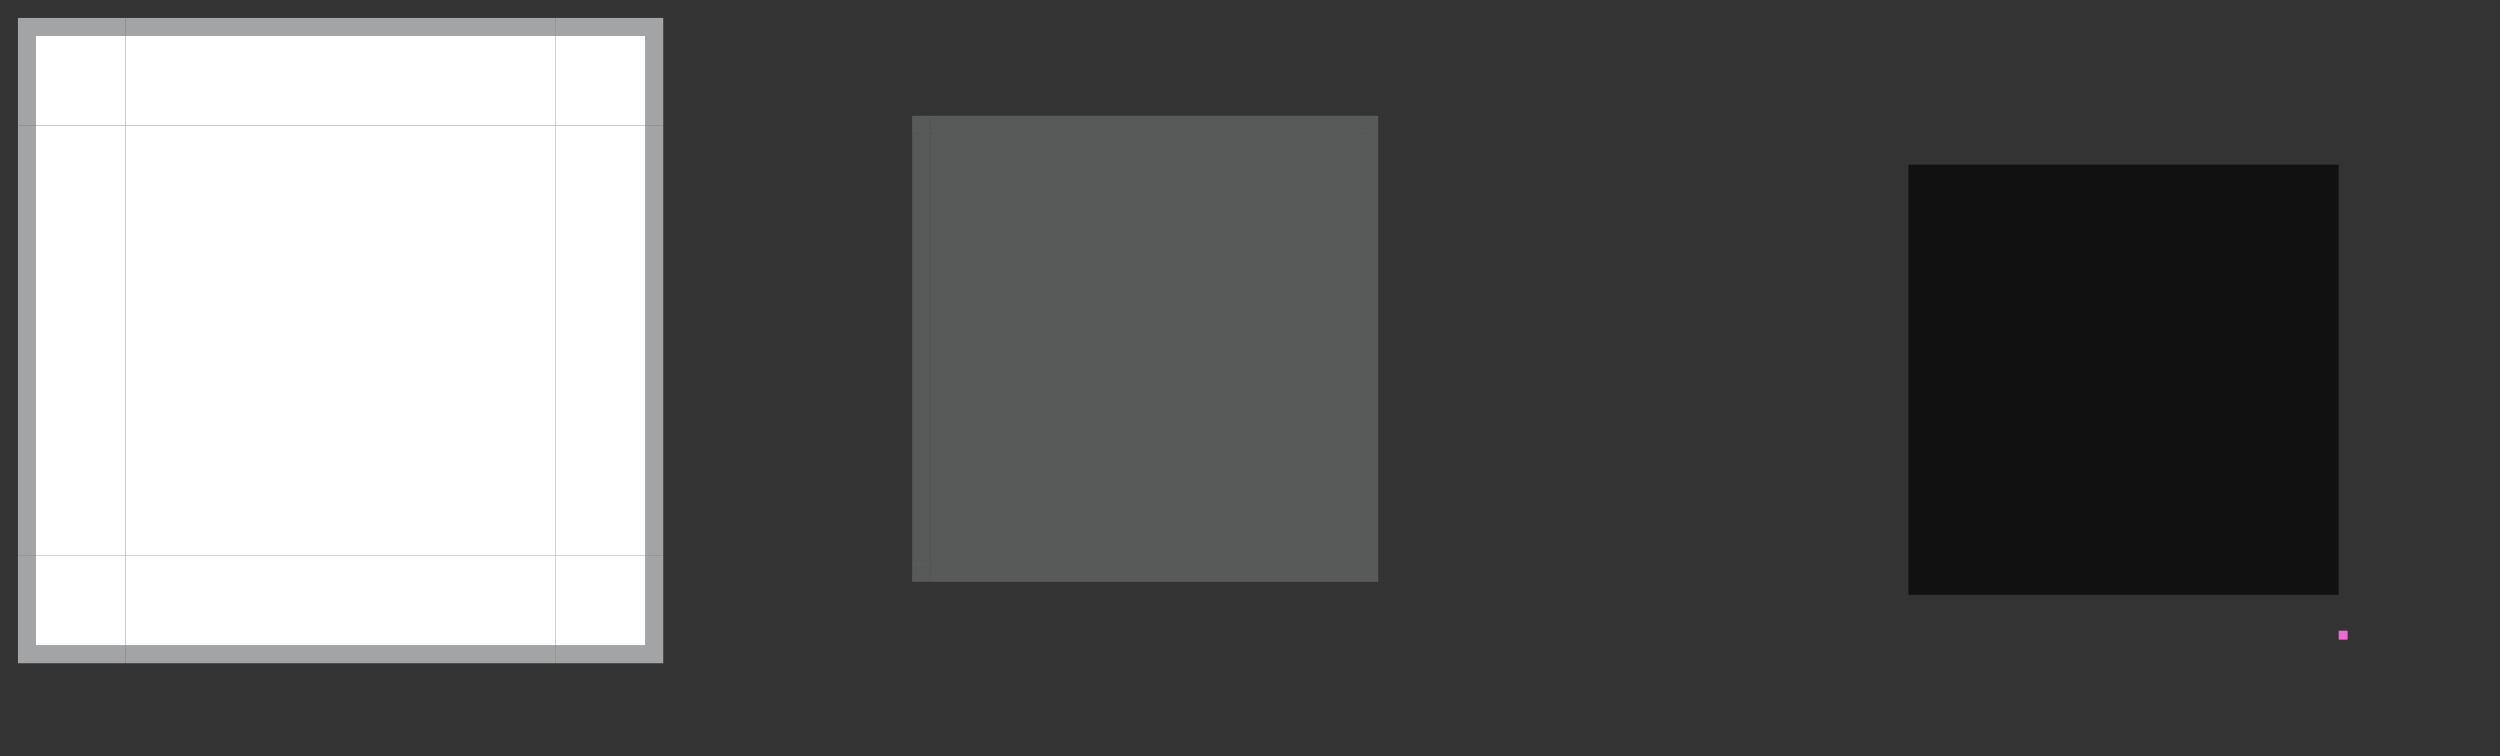 <?xml version="1.0" encoding="UTF-8" standalone="no"?>
<!-- Created with Inkscape (http://www.inkscape.org/) -->

<svg
   xmlns:osb="http://www.openswatchbook.org/uri/2009/osb"
   xmlns:dc="http://purl.org/dc/elements/1.1/"
   xmlns:cc="http://creativecommons.org/ns#"
   xmlns:rdf="http://www.w3.org/1999/02/22-rdf-syntax-ns#"
   xmlns:svg="http://www.w3.org/2000/svg"
   xmlns="http://www.w3.org/2000/svg"
   xmlns:sodipodi="http://sodipodi.sourceforge.net/DTD/sodipodi-0.dtd"
   xmlns:inkscape="http://www.inkscape.org/namespaces/inkscape"
   id="svg2"
   width="139.464"
   viewBox="0 0 139.465 42.184"
   version="1.1"
   height="42.184"
   inkscape:version="0.92.3 (2405546, 2018-03-11)"
   sodipodi:docname="button.svg">
  <rect x="0" y="0" width="139.465" height="42.184" fill="#333333" stroke="none"/>
  <sodipodi:namedview
     pagecolor="#ffffff"
     bordercolor="#666666"
     borderopacity="1"
     objecttolerance="10"
     gridtolerance="10"
     guidetolerance="10"
     inkscape:pageopacity="0"
     inkscape:pageshadow="2"
     inkscape:window-width="1405"
     inkscape:window-height="843"
     id="namedview4532"
     showgrid="false"
     inkscape:zoom="18.229213"
     inkscape:cx="109.43313"
     inkscape:cy="30.346219"
     inkscape:current-layer="svg2"
     inkscape:measure-start="0,0"
     inkscape:measure-end="0,0"
     inkscape:pagecheckerboard="true"
     inkscape:window-x="18"
     inkscape:window-y="236"
     inkscape:window-maximized="0"
     inkscape:showpageshadow="false"
     fit-margin-top="5"
     fit-margin-left="5"
     fit-margin-right="5"
     fit-margin-bottom="5" />
  <defs
     id="defs4">
    <style
       id="current-color-scheme"
       type="text/css">
      .ColorScheme-Text {
        color:#31363b;
        stop-color:#31363b;
      }
      .ColorScheme-Background {
        color:#ffffff;
        stop-color:#ffffff;
      }
      .ColorScheme-Highlight {
        
        stop-
      }
      .ColorScheme-ViewText {
        color:#31363b;
        stop-color:#31363b;
      }
      .ColorScheme-ViewBackground {
        color:#fcfcfc;
        stop-color:#fcfcfc;
      }
      .ColorScheme-ViewBackground {
        color:#93cee9;
        stop-color:#93cee9;
      }
      .ColorScheme-ViewBackground{
        
        stop-
      }
      .ColorScheme-ButtonText {
        color:#31363b;
        stop-color:#31363b;
      }
      .ColorScheme-ButtonBackground {
        color:#eff0f1;
        stop-color:#eff0f1;
      }
      .ColorScheme-ButtonHover {
        color:#93cee9;
        stop-color:#93cee9;
      }
      .ColorScheme-ButtonFocus{
        
        stop-
      }
      </style>
    <linearGradient
       osb:paint="solid"
       id="linearGradient2237">
      <stop
         id="stop2235"
         offset="0"
         style="stop-color:#000000;stop-opacity:1;" />
    </linearGradient>
    <linearGradient
       osb:paint="solid"
       id="linearGradient2231">
      <stop
         id="stop2229"
         offset="0"
         style="stop-color:#2a2a2a;stop-opacity:1;" />
    </linearGradient>
    <linearGradient
       osb:paint="solid"
       id="linearGradient6136">
      <stop
         id="stop6134"
         offset="0"
         style="stop-color:#4c616e;stop-opacity:1;" />
    </linearGradient>
    <linearGradient
       osb:paint="solid"
       id="linearGradient6130">
      <stop
         id="stop6128"
         offset="0"
         style="stop-color:#1b1b1b;stop-opacity:1;" />
    </linearGradient>
    <linearGradient
       osb:paint="solid"
       id="linearGradient6124">
      <stop
         id="stop6122"
         offset="0"
         style="stop-color:#2a2a2a;stop-opacity:1;" />
    </linearGradient>
    <linearGradient
       osb:paint="solid"
       id="linearGradient6118">
      <stop
         id="stop6116"
         offset="0"
         style="stop-color:#2a2a2a;stop-opacity:1;" />
    </linearGradient>
    <linearGradient
       osb:paint="solid"
       id="linearGradient6112">
      <stop
         id="stop6110"
         offset="0"
         style="stop-color:#2a2a2a;stop-opacity:1;" />
    </linearGradient>
    <linearGradient
       osb:paint="solid"
       id="linearGradient6106">
      <stop
         id="stop6104"
         offset="0"
         style="stop-color:#2a2a2a;stop-opacity:1;" />
    </linearGradient>
    <linearGradient
       osb:paint="solid"
       id="linearGradient6100">
      <stop
         id="stop6098"
         offset="0"
         style="stop-color:#2a2a2a;stop-opacity:1;" />
    </linearGradient>
    <linearGradient
       osb:paint="solid"
       id="linearGradient6094">
      <stop
         id="stop6092"
         offset="0"
         style="stop-color:#2a2a2a;stop-opacity:1;" />
    </linearGradient>
    <linearGradient
       osb:paint="solid"
       id="linearGradient6088">
      <stop
         id="stop6086"
         offset="0"
         style="stop-color:#2a2a2a;stop-opacity:1;" />
    </linearGradient>
    <linearGradient
       osb:paint="solid"
       id="linearGradient6082">
      <stop
         id="stop6080"
         offset="0"
         style="stop-color:#2a2a2a;stop-opacity:1;" />
    </linearGradient>
    <linearGradient
       osb:paint="solid"
       id="normal-0">
      <stop
         id="stop6074"
         offset="0"
         style="stop-color:#000000;stop-opacity:0.845;" />
    </linearGradient>
    <linearGradient
       osb:paint="solid"
       id="hoverdar-7">
      <stop
         id="stop5232"
         offset="0"
         style="stop-color:#425561;stop-opacity:1;" />
    </linearGradient>
    <linearGradient
       osb:paint="solid"
       id="focus-3">
      <stop
         id="stop5440"
         offset="0"
         style="stop-color:#ef5ade;stop-opacity:1;" />
    </linearGradient>
    <linearGradient
       osb:paint="solid"
       id="hoverborderdark-4">
      <stop
         id="stop5352"
         offset="0"
         style="stop-color:#1b313d;stop-opacity:1;" />
    </linearGradient>
    <linearGradient
       osb:paint="solid"
       id="hoverborder-8">
      <stop
         id="stop5208"
         offset="0"
         style="stop-color:#ffffff;stop-opacity:0.657;" />
    </linearGradient>
    <linearGradient
       osb:paint="solid"
       id="pressed-3">
      <stop
         id="stop4914"
         offset="0"
         style="stop-color:#79a914;stop-opacity:0.502;" />
    </linearGradient>
    <linearGradient
       osb:paint="solid"
       id="linearGradient4890">
      <stop
         id="stop4888"
         offset="0"
         style="stop-color:#363636;stop-opacity:1;" />
    </linearGradient>
    <linearGradient
       osb:paint="solid"
       id="pressedborderlight-2">
      <stop
         id="stop4850"
         offset="0"
         style="stop-color:#000000;stop-opacity:1;" />
    </linearGradient>
    <linearGradient
       osb:paint="solid"
       id="linearGradient4842">
      <stop
         id="stop4840"
         offset="0"
         style="stop-color:#2a2a2a;stop-opacity:1;" />
    </linearGradient>
    <linearGradient
       osb:paint="solid"
       id="pressedborderdark-5">
      <stop
         id="stop4834"
         offset="0"
         style="stop-color:#000000;stop-opacity:1;" />
    </linearGradient>
    <linearGradient
       osb:paint="solid"
       id="linearGradient5365">
      <stop
         id="stop5363"
         offset="0"
         style="stop-color:#000000;stop-opacity:1;" />
    </linearGradient>
    <linearGradient
       osb:paint="solid"
       id="pressed_border-0">
      <stop
         id="stop4753"
         offset="0"
         style="stop-color:#000000;stop-opacity:0.722;" />
    </linearGradient>
    <linearGradient
       osb:paint="solid"
       id="normal-border-0">
      <stop
         id="stop4715"
         offset="0"
         style="stop-color:#000000;stop-opacity:0.718;" />
    </linearGradient>
    <linearGradient
       osb:paint="solid"
       id="Pressed-7">
      <stop
         style="stop-color:#000000;stop-opacity:0.721;"
         stop-opacity=".894"
         offset="0"
         id="stop7502" />
    </linearGradient>
    <linearGradient
       osb:paint="solid"
       id="Hover-3">
      <stop
         style="stop-color:#ffffff;stop-opacity:1;"
         stop-opacity=".494"
         offset="0"
         id="stop5510" />
    </linearGradient>
  </defs>
  <rect
     id="normal-center"
     y="-31"
     x="-31"
     width="24"
     height="24"
     class="ColorScheme-Background"
     style="fill:currentColor;fill-opacity:1;fill-rule:evenodd;stroke-width:2"
     transform="scale(-1)" />
  <rect
     id="hover-center"
     y="-33.184"
     x="-130.464"
     width="24"
     height="24"
     class="ColorScheme-ViewHover"
     style="fill:currentColor;fill-opacity:1;fill-rule:evenodd;stroke-width:2;opacity:0.66"
     transform="scale(-1)"
     ry="0"
     rx="0" />
  <g
     transform="matrix(1,0,0,0.5,-13.644,7.659)"
     id="hover-top"
     style="fill:none;fill-opacity:1">
    <rect
       id="rect4601"
       y="120.109"
       x="-3.05"
       width="4"
       height="24"
       class="ColorScheme-ViewHover"
       style="fill:none;fill-opacity:1;fill-rule:evenodd;stroke-width:0.816"
       transform="rotate(-90)" />
    <rect
       transform="rotate(-90)"
       style="fill:none;fill-opacity:1;fill-rule:evenodd;stroke-width:0.408"
       class="ColorScheme-Text"
       height="24"
       width="1"
       x="-3.05"
       y="120.109"
       id="rect4595" />
  </g>
  <g
     id="hover-bottom"
     transform="matrix(1,0,0,-0.5,-13.644,36.709)"
     style="fill:none;fill-opacity:1">
    <rect
       transform="rotate(-90)"
       style="fill:none;fill-opacity:1;fill-rule:evenodd;stroke-width:0.816"
       height="24"
       width="4"
       x="-3.05"
       y="120.109"
       id="rect4603" />
    <rect
       id="rect4605"
       y="120.109"
       x="-3.05"
       width="1"
       height="24"
       style="fill:none;fill-opacity:1;fill-rule:evenodd;stroke-width:0.408"
       class="ColorScheme-Text"
       transform="rotate(-90)" />
  </g>
  <g
     transform="matrix(0,-1,-0.5,0,131.99,153.293)"
     id="hover-right"
     style="fill:none;fill-opacity:1">
    <rect
       id="rect4609"
       y="120.109"
       x="-3.05"
       width="4"
       height="24"
       style="fill:none;fill-opacity:1;fill-rule:evenodd;stroke-width:0.816"
       transform="rotate(-90)" />
    <rect
       transform="rotate(-90)"
       style="fill:none;fill-opacity:1;fill-rule:evenodd;stroke-width:0.408"
       class="ColorScheme-Text"
       height="24"
       width="1"
       x="-3.05"
       y="120.109"
       id="rect4611" />
  </g>
  <g
     id="hover-left"
     transform="matrix(0,-1,0.5,0,102.939,153.293)"
     style="fill:none;fill-opacity:1">
    <rect
       transform="rotate(-90)"
       style="fill:none;fill-opacity:1;fill-rule:evenodd;stroke-width:0.816"
       height="24"
       width="4"
       x="-3.05"
       y="120.109"
       id="rect4615" />
    <rect
       id="rect4617"
       y="120.109"
       x="-3.05"
       width="1"
       height="24"
       style="fill:none;fill-opacity:1;fill-rule:evenodd;stroke-width:0.408"
       class="ColorScheme-Text"
       transform="rotate(-90)" />
  </g>
  <g
     transform="matrix(0.5,0,0,0.5,53.809,-2.193)"
     id="hover-topright"
     style="fill:none;fill-opacity:1">
    <path
       inkscape:connector-curvature="0"
       style="fill:none;fill-opacity:1;fill-rule:evenodd;stroke-width:0.333"
       d="m 153.311,18.754 v 3 h 1 v 1 h 3 v -4 z"
       transform="translate(0,-3.7758427e-5)"
       id="rect4623" />
    <rect
       transform="scale(-1)"
       style="fill:none;fill-opacity:1;fill-rule:evenodd;stroke-width:0.083"
       class="ColorScheme-Text"
       height="1"
       width="1"
       x="-154.311"
       y="-22.754"
       id="rect4654" />
  </g>
  <g
     id="hover-topleft"
     transform="matrix(-0.5,0,0,0.5,181.12,-2.193)"
     style="fill:none;fill-opacity:1">
    <path
       id="path4661"
       transform="translate(0,-3.7758427e-5)"
       d="m 153.311,18.754 v 3 h 1 v 1 h 3 v -4 z"
       style="fill:none;fill-opacity:1;fill-rule:evenodd;stroke-width:0.333"
       inkscape:connector-curvature="0" />
    <rect
       id="rect4663"
       y="-22.754"
       x="-154.311"
       width="1"
       height="1"
       style="fill:none;fill-opacity:1;fill-rule:evenodd;stroke-width:0.083"
       class="ColorScheme-Text"
       transform="scale(-1)" />
  </g>
  <g
     transform="matrix(-0.5,0,0,-0.5,181.12,46.561)"
     id="hover-bottomleft"
     style="fill:none;fill-opacity:1">
    <path
       inkscape:connector-curvature="0"
       style="fill:none;fill-opacity:1;fill-rule:evenodd;stroke-width:0.333"
       d="m 153.311,18.754 v 3 h 1 v 1 h 3 v -4 z"
       transform="translate(0,-3.7758427e-5)"
       id="path4667" />
    <rect
       transform="scale(-1)"
       style="fill:none;fill-opacity:1;fill-rule:evenodd;stroke-width:0.083"
       class="ColorScheme-Text"
       height="1"
       width="1"
       x="-154.311"
       y="-22.754"
       id="rect4669" />
  </g>
  <g
     id="hover-bottomright"
     transform="matrix(0.5,0,0,-0.5,53.809,46.561)"
     style="fill:#ed69d4;fill-opacity:1">
    <path
       id="path4673"
       transform="translate(0,-3.7758427e-5)"
       d="m 153.311,18.754 v 3 h 1 v 1 h 3 v -4 z"
       style="fill:none;fill-opacity:1;fill-rule:evenodd;stroke-width:0.333"
       inkscape:connector-curvature="0" />
    <rect
       id="rect4675"
       y="-22.754"
       x="-154.311"
       width="1"
       height="1"
       style="fill:#ed69d4;fill-opacity:1;fill-rule:evenodd;stroke-width:0.083"
       class="ColorScheme-Text"
       transform="scale(-1)" />
  </g>
  <rect
     transform="scale(-1)"
     style="fill:currentColor;fill-opacity:0.2;fill-rule:evenodd;stroke-width:2"
     class="ColorScheme-ButtonBackground"
     height="24"
     width="24"
     x="-75.89"
     y="-31.46"
     id="pressed-center" />
  <g
     id="pressed-top"
     transform="translate(-1.031,4.402)">
    <rect
       transform="rotate(-90)"
       style="fill:none;fill-opacity:0.2;fill-rule:evenodd;stroke-width:0.408"
       class="ColorScheme-ViewBackground"
       height="24"
       width="1"
       x="-2.056"
       y="52.916"
       id="rect915" />
    <rect
       transform="scale(-1)"
       style="fill:currentColor;fill-opacity:0.2;fill-rule:evenodd;stroke-width:0.408"
       class="ColorScheme-ButtonBackground"
       height="1"
       width="24"
       x="-76.92"
       y="-3.056"
       id="rect909" />
  </g>
  <g
     transform="matrix(1,0,0,-1,-1.031,34.514)"
     id="pressed-bottom">
    <rect
       id="rect911"
       y="52.916"
       x="-2.056"
       width="1"
       height="24"
       class="ColorScheme-ViewBackground"
       style="fill:none;fill-opacity:0.2;fill-rule:evenodd;stroke-width:0.408"
       transform="rotate(-90)" />
    <rect
       id="rect913"
       y="-3.056"
       x="-76.92"
       width="24"
       height="1"
       class="ColorScheme-ButtonBackground"
       style="fill:currentColor;fill-opacity:0.2;fill-rule:evenodd;stroke-width:0.408"
       transform="scale(-1)" />
  </g>
  <g
     transform="rotate(90,62.2,16.742)"
     id="pressed-right">
    <rect
       id="rect917"
       y="52.916"
       x="-2.056"
       width="1"
       height="24"
       class="ColorScheme-ViewBackground"
       style="fill:none;fill-opacity:0.2;fill-rule:evenodd;stroke-width:0.408"
       transform="rotate(-90)" />
    <rect
       id="rect919"
       y="-3.056"
       x="-76.92"
       width="24"
       height="1"
       class="ColorScheme-ButtonBackground"
       style="fill:currentColor;fill-opacity:0.2;fill-rule:evenodd;stroke-width:0.408"
       transform="scale(-1)" />
  </g>
  <g
     id="pressed-left"
     transform="matrix(0,1,1,0,48.829,-45.458)">
    <rect
       transform="rotate(-90)"
       style="fill:none;fill-opacity:0.2;fill-rule:evenodd;stroke-width:0.408"
       class="ColorScheme-ViewBackground"
       height="24"
       width="1"
       x="-2.056"
       y="52.916"
       id="rect923" />
    <rect
       transform="scale(-1)"
       style="fill:currentColor;fill-opacity:0.2;fill-rule:evenodd;stroke-width:0.408"
       class="ColorScheme-ButtonBackground"
       height="1"
       width="24"
       x="-76.92"
       y="-3.056"
       id="rect925" />
  </g>
  <g
     id="pressed-topright"
     transform="translate(30.557,-24.001)">
    <path
       id="rect931"
       transform="translate(0,-2.5122419e-5)"
       d="m 45.328,29.459 v 1 h 1 v 1 h 1 v -2 z"
       style="opacity:1;fill:none;fill-opacity:0.2;fill-rule:evenodd;stroke:none;stroke-width:28.09;stroke-linecap:round;stroke-linejoin:round;stroke-miterlimit:4;stroke-dasharray:none;stroke-dashoffset:0;stroke-opacity:1"
       inkscape:connector-curvature="0" />
    <rect
       id="rect933"
       y="-31.46"
       x="-46.33"
       width="1"
       height="1"
       class="ColorScheme-ButtonBackground"
       style="fill:currentColor;fill-opacity:0.2;fill-rule:evenodd;stroke-width:0.083"
       transform="scale(-1)" />
  </g>
  <g
     transform="matrix(-1,0,0,1,97.213,-24.001)"
     id="pressed-topleft">
    <path
       inkscape:connector-curvature="0"
       style="opacity:1;fill:none;fill-opacity:0.2;fill-rule:evenodd;stroke:none;stroke-width:28.09;stroke-linecap:round;stroke-linejoin:round;stroke-miterlimit:4;stroke-dasharray:none;stroke-dashoffset:0;stroke-opacity:1"
       d="m 45.328,29.459 v 1 h 1 v 1 h 1 v -2 z"
       transform="translate(0,-2.5122419e-5)"
       id="path940" />
    <rect
       transform="scale(-1)"
       style="fill:currentColor;fill-opacity:0.2;fill-rule:evenodd;stroke-width:0.083"
       class="ColorScheme-ButtonBackground"
       height="1"
       width="1"
       x="-46.33"
       y="-31.46"
       id="rect942" />
  </g>
  <g
     transform="matrix(1,0,0,-1,30.557,62.917)"
     id="pressed-bottomright">
    <path
       inkscape:connector-curvature="0"
       style="opacity:1;fill:none;fill-opacity:0.2;fill-rule:evenodd;stroke:none;stroke-width:28.09;stroke-linecap:round;stroke-linejoin:round;stroke-miterlimit:4;stroke-dasharray:none;stroke-dashoffset:0;stroke-opacity:1"
       d="m 45.328,29.459 v 1 h 1 v 1 h 1 v -2 z"
       transform="translate(0,-2.5122419e-5)"
       id="path946" />
    <rect
       transform="scale(-1)"
       style="fill:currentColor;fill-opacity:0.2;fill-rule:evenodd;stroke-width:0.083"
       class="ColorScheme-ButtonBackground"
       height="1"
       width="1"
       x="-46.33"
       y="-31.46"
       id="rect948" />
  </g>
  <g
     id="pressed-bottomleft"
     transform="rotate(-180,48.607,31.458)">
    <path
       id="path952"
       transform="translate(0,-2.5122419e-5)"
       d="m 45.328,29.459 v 1 h 1 v 1 h 1 v -2 z"
       style="opacity:1;fill:none;fill-opacity:0.2;fill-rule:evenodd;stroke:none;stroke-width:28.09;stroke-linecap:round;stroke-linejoin:round;stroke-miterlimit:4;stroke-dasharray:none;stroke-dashoffset:0;stroke-opacity:1"
       inkscape:connector-curvature="0" />
    <rect
       id="rect954"
       y="-31.46"
       x="-46.33"
       width="1"
       height="1"
       class="ColorScheme-ButtonBackground"
       style="fill:currentColor;fill-opacity:0.2;fill-rule:evenodd;stroke-width:0.083"
       transform="scale(-1)" />
  </g>
  <rect
     transform="scale(-1)"
     style="fill:currentColor;fill-opacity:0.6;fill-rule:evenodd;stroke-width:2"
     class="ColorScheme-ButtonBackground"
     height="24"
     width="24"
     x="39.914"
     y="-31.7"
     id="toolbutton-hover-center" />
  <rect
     id="toolbutton-hover-left"
     y="-31.7"
     x="63.914"
     width="6"
     height="24"
     class="ColorScheme-ButtonBackground"
     style="fill:currentColor;fill-opacity:0.6;fill-rule:evenodd;stroke-width:0.577"
     transform="scale(-1)" />
  <rect
     transform="scale(-1)"
     style="fill:currentColor;fill-opacity:0.6;fill-rule:evenodd;stroke-width:0.577"
     class="ColorScheme-ButtonBackground"
     height="24"
     width="6"
     x="33.914"
     y="-31.7"
     id="toolbutton-hover-right" />
  <rect
     id="toolbutton-hover-top"
     y="-63.914"
     x="-7.7"
     width="6"
     height="24"
     class="ColorScheme-ButtonBackground"
     style="fill:currentColor;fill-opacity:0.6;fill-rule:evenodd;stroke-width:0.577"
     transform="rotate(-90)" />
  <rect
     transform="rotate(-90)"
     style="fill:currentColor;fill-opacity:0.6;fill-rule:evenodd;stroke-width:0.577"
     height="24"
     width="6"
     x="-37.7"
     y="-63.914"
     class="ColorScheme-ButtonBackground"
     id="toolbutton-hover-bottom" />
  <rect
     transform="scale(-1)"
     style="fill:currentColor;fill-opacity:0.6;fill-rule:evenodd;stroke-width:0.167"
     class="ColorScheme-ButtonBackground"
     height="6"
     width="6"
     x="63.914"
     y="-37.7"
     id="toolbutton-hover-bottomleft" />
  <rect
     id="toolbutton-hover-topleft"
     y="-7.7"
     x="63.914"
     width="6"
     height="6"
     class="ColorScheme-ButtonBackground"
     style="fill:currentColor;fill-opacity:0.6;fill-rule:evenodd;stroke-width:0.167"
     transform="scale(-1)" />
  <rect
     id="toolbutton-hover-bottomright"
     y="-37.7"
     x="33.914"
     width="6"
     height="6"
     class="ColorScheme-ButtonBackground"
     style="fill:currentColor;fill-opacity:0.6;fill-rule:evenodd;stroke-width:0.167"
     transform="scale(-1)" />
  <rect
     transform="scale(-1)"
     style="fill:currentColor;fill-opacity:0.6;fill-rule:evenodd;stroke-width:0.167"
     class="ColorScheme-ButtonBackground"
     height="6"
     width="6"
     x="33.914"
     y="-7.7"
     id="toolbutton-hover-topright" />
  <rect
     style="fill:#4e9a06;fill-opacity:1;fill-rule:nonzero;stroke:none"
     id="normal-hint-bottom-margin"
     width="2"
     height="6"
     x="46.584"
     y="60.418" />
  <rect
     y="52.418"
     x="46.584"
     height="6"
     width="2"
     id="normal-hint-top-margin"
     style="fill:#4e9a06;fill-opacity:1;fill-rule:nonzero;stroke:none" />
  <rect
     transform="rotate(-90)"
     style="fill:#4e9a06;fill-opacity:1;fill-rule:nonzero;stroke:none"
     id="normal-hint-left-margin"
     width="2"
     height="6"
     x="-60.418"
     y="40.584" />
  <rect
     y="48.584"
     x="-60.418"
     height="6"
     width="2"
     id="normal-hint-right-margin"
     style="fill:#4e9a06;fill-opacity:1;fill-rule:nonzero;stroke:none"
     transform="rotate(-90)" />
  <rect
     y="63.137"
     x="75.803"
     height="6"
     width="2"
     id="toolbutton-hover-hint-bottom-margin"
     style="fill:#4e9a06;fill-opacity:1;fill-rule:nonzero;stroke:none" />
  <rect
     style="fill:#4e9a06;fill-opacity:1;fill-rule:nonzero;stroke:none"
     id="toolbutton-hover-hint-top-margin"
     width="2"
     height="6"
     x="75.803"
     y="55.137" />
  <rect
     y="69.803"
     x="-63.137"
     height="6"
     width="2"
     id="toolbutton-hover-hint-left-margin"
     style="fill:#4e9a06;fill-opacity:1;fill-rule:nonzero;stroke:none"
     transform="rotate(-90)" />
  <rect
     transform="rotate(-90)"
     style="fill:#4e9a06;fill-opacity:1;fill-rule:nonzero;stroke:none"
     id="toolbutton-hover-hint-right-margin"
     width="2"
     height="6"
     x="-63.137"
     y="77.803" />
  <rect
     style="fill:#4e9a06;fill-opacity:1;fill-rule:nonzero;stroke:none"
     id="pressed-hint-top-margin"
     width="2"
     height="6"
     x="108.347"
     y="54.16" />
  <rect
     transform="rotate(-90)"
     style="fill:#4e9a06;fill-opacity:1;fill-rule:nonzero;stroke:none"
     id="pressed-hint-right-margin"
     width="2"
     height="6"
     x="-62.16"
     y="110.347" />
  <rect
     y="102.347"
     x="-62.16"
     height="6"
     width="2"
     id="pressed-hint-left-margin"
     style="fill:#4e9a06;fill-opacity:1;fill-rule:nonzero;stroke:none"
     transform="rotate(-90)" />
  <rect
     y="62.16"
     x="108.347"
     height="6"
     width="2"
     id="pressed-hint-bottom-margin"
     style="fill:#4e9a06;fill-opacity:1;fill-rule:nonzero;stroke:none" />
  <rect
     y="54.16"
     x="137.646"
     height="6"
     width="2"
     id="toolbutton-pressed-hint-top-margin"
     style="fill:#4e9a06;fill-opacity:1;fill-rule:nonzero;stroke:none" />
  <rect
     y="139.646"
     x="-62.16"
     height="6"
     width="2"
     id="toolbutton-pressed-hint-right-margin"
     style="fill:#4e9a06;fill-opacity:1;fill-rule:nonzero;stroke:none"
     transform="rotate(-90)" />
  <rect
     transform="rotate(-90)"
     style="fill:#4e9a06;fill-opacity:1;fill-rule:nonzero;stroke:none"
     id="toolbutton-pressed-hint-left-margin"
     width="2"
     height="6"
     x="-62.16"
     y="131.646" />
  <rect
     style="fill:#4e9a06;fill-opacity:1;fill-rule:nonzero;stroke:none"
     id="toolbutton-pressed-hint-bottom-margin"
     width="2"
     height="6"
     x="137.646"
     y="62.16" />
  <g
     id="normal-top"
     transform="translate(-1.097,8.475)">
    <rect
       id="rect966"
       y="8.097"
       x="6.475"
       width="1"
       height="24"
       class="ColorScheme-ButtonBackground"
       style="fill:currentColor;fill-opacity:0.6;fill-rule:evenodd;stroke-width:0.236"
       transform="rotate(-90)" />
    <rect
       id="rect960"
       y="1.475"
       x="-32.097"
       width="24"
       height="5"
       class="ColorScheme-Background"
       style="fill:currentColor;fill-opacity:1;fill-rule:evenodd;stroke-width:0.913"
       transform="scale(-1)" />
  </g>
  <g
     transform="matrix(1,0,0,-1,-1.097,29.525)"
     id="normal-bottom">
    <rect
       transform="rotate(-90)"
       style="fill:currentColor;fill-opacity:0.6;fill-rule:evenodd;stroke-width:0.236"
       class="ColorScheme-ButtonBackground"
       height="24"
       width="1"
       x="6.475"
       y="8.097"
       id="rect968" />
    <rect
       transform="scale(-1)"
       style="fill:currentColor;fill-opacity:1;fill-rule:evenodd;stroke-width:0.913"
       class="ColorScheme-Background"
       height="5"
       width="24"
       x="-32.097"
       y="1.475"
       id="rect970" />
  </g>
  <g
     transform="rotate(90,15.311,14.214)"
     id="normal-right">
    <rect
       transform="rotate(-90)"
       style="fill:currentColor;fill-opacity:0.6;fill-rule:evenodd;stroke-width:0.236"
       class="ColorScheme-ButtonBackground"
       height="24"
       width="1"
       x="6.475"
       y="8.097"
       id="rect974" />
    <rect
       transform="scale(-1)"
       style="fill:currentColor;fill-opacity:1;fill-rule:evenodd;stroke-width:0.913"
       class="ColorScheme-Background"
       height="5"
       width="24"
       x="-32.097"
       y="1.475"
       id="rect976" />
  </g>
  <g
     transform="rotate(-90,23.786,15.311)"
     id="normal-left">
    <rect
       transform="rotate(-90)"
       style="fill:currentColor;fill-opacity:0.6;fill-rule:evenodd;stroke-width:0.236"
       class="ColorScheme-ButtonBackground"
       height="24"
       width="1"
       x="6.475"
       y="8.097"
       id="rect980" />
    <rect
       transform="scale(-1)"
       style="fill:currentColor;fill-opacity:1;fill-rule:evenodd;stroke-width:0.913"
       class="ColorScheme-Background"
       height="5"
       width="24"
       x="-32.097"
       y="1.475"
       id="rect982" />
  </g>
  <g
     id="normal-topright"
     transform="translate(-5.102,5.432)">
    <path
       id="path995"
       transform="translate(0,-2.5122419e-5)"
       d="m 36.102,-4.432 v 1 h 5 v 5 h 1 v -6 z"
       style="fill:currentColor;fill-opacity:0.6;fill-rule:evenodd;stroke-width:0.167"
       inkscape:connector-curvature="0"
       class="ColorScheme-ButtonBackground" />
    <rect
       transform="scale(-1)"
       style="fill:currentColor;fill-opacity:1;fill-rule:evenodd;stroke-width:0.417"
       class="ColorScheme-Background"
       height="5"
       width="5"
       x="-41.102"
       y="-1.568"
       id="rect988" />
  </g>
  <g
     transform="matrix(-1,0,0,1,43.102,5.432)"
     id="normal-topleft">
    <path
       class="ColorScheme-ButtonBackground"
       inkscape:connector-curvature="0"
       style="fill:currentColor;fill-opacity:0.6;fill-rule:evenodd;stroke-width:0.167"
       d="m 36.102,-4.432 v 1 h 5 v 5 h 1 v -6 z"
       transform="translate(0,-2.5122419e-5)"
       id="path997" />
    <rect
       id="rect999"
       y="-1.568"
       x="-41.102"
       width="5"
       height="5"
       class="ColorScheme-Background"
       style="fill:currentColor;fill-opacity:1;fill-rule:evenodd;stroke-width:0.417"
       transform="scale(-1)" />
  </g>
  <g
     transform="matrix(1,0,0,-1,-5.102,32.568)"
     id="normal-bottomright">
    <path
       class="ColorScheme-ButtonBackground"
       inkscape:connector-curvature="0"
       style="fill:currentColor;fill-opacity:0.6;fill-rule:evenodd;stroke-width:0.167"
       d="m 36.102,-4.432 v 1 h 5 v 5 h 1 v -6 z"
       transform="translate(0,-2.5122419e-5)"
       id="path1003" />
    <rect
       id="rect1005"
       y="-1.568"
       x="-41.102"
       width="5"
       height="5"
       class="ColorScheme-Background"
       style="fill:currentColor;fill-opacity:1;fill-rule:evenodd;stroke-width:0.417"
       transform="scale(-1)" />
  </g>
  <g
     transform="rotate(-180,21.551,16.284)"
     id="normal-bottomleft">
    <path
       class="ColorScheme-ButtonBackground"
       inkscape:connector-curvature="0"
       style="fill:currentColor;fill-opacity:0.6;fill-rule:evenodd;stroke-width:0.167"
       d="m 36.102,-4.432 v 1 h 5 v 5 h 1 v -6 z"
       transform="translate(0,-2.5122419e-5)"
       id="path1009" />
    <rect
       id="rect1011"
       y="-1.568"
       x="-41.102"
       width="5"
       height="5"
       class="ColorScheme-Background"
       style="fill:currentColor;fill-opacity:1;fill-rule:evenodd;stroke-width:0.417"
       transform="scale(-1)" />
  </g>
</svg>

